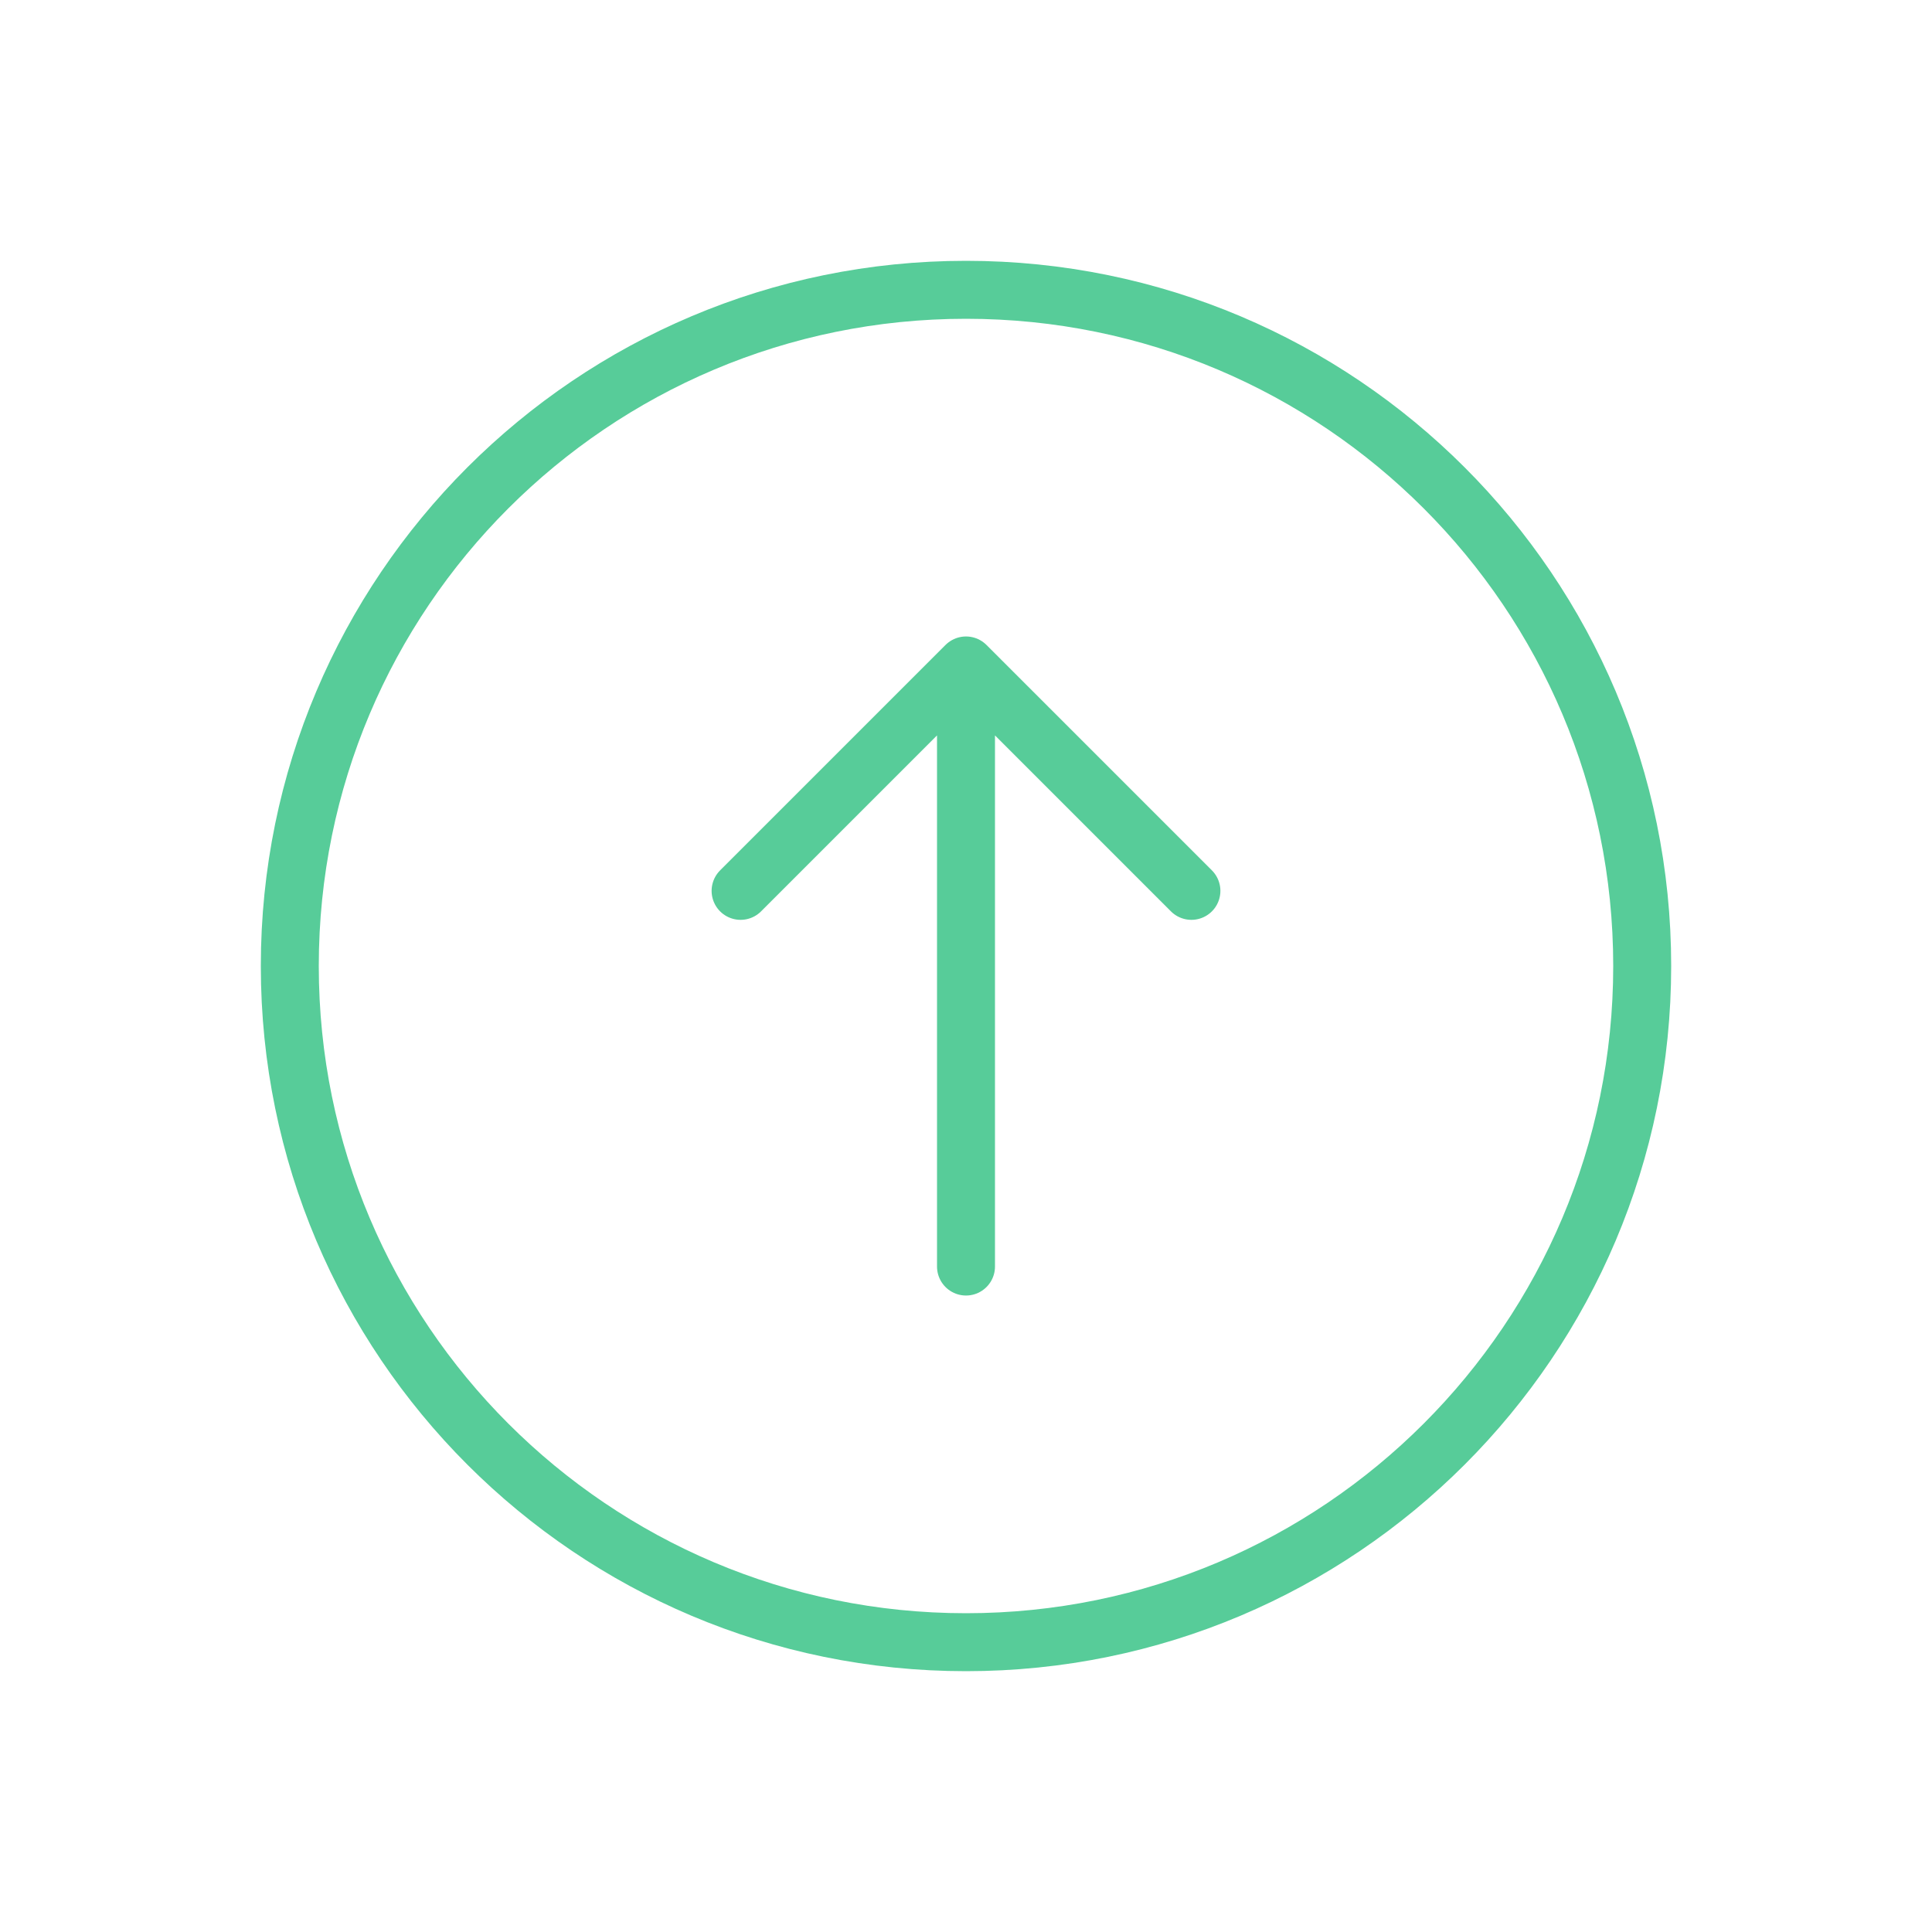 <svg width="64" height="64" viewBox="0 0 64 64" fill="none" xmlns="http://www.w3.org/2000/svg">
<path d="M24.533 29.511L32 22.044M32 22.044L39.467 29.511M32 22.044L32 41.956M32 9.6C44.371 9.6 54.4 19.629 54.4 32C54.4 44.371 44.371 54.4 32 54.4C19.629 54.4 9.6 44.371 9.6 32C9.6 19.629 19.629 9.6 32 9.6Z" stroke="#57CC99" stroke-width="1.92" stroke-linecap="round" stroke-linejoin="round"/>
</svg>
